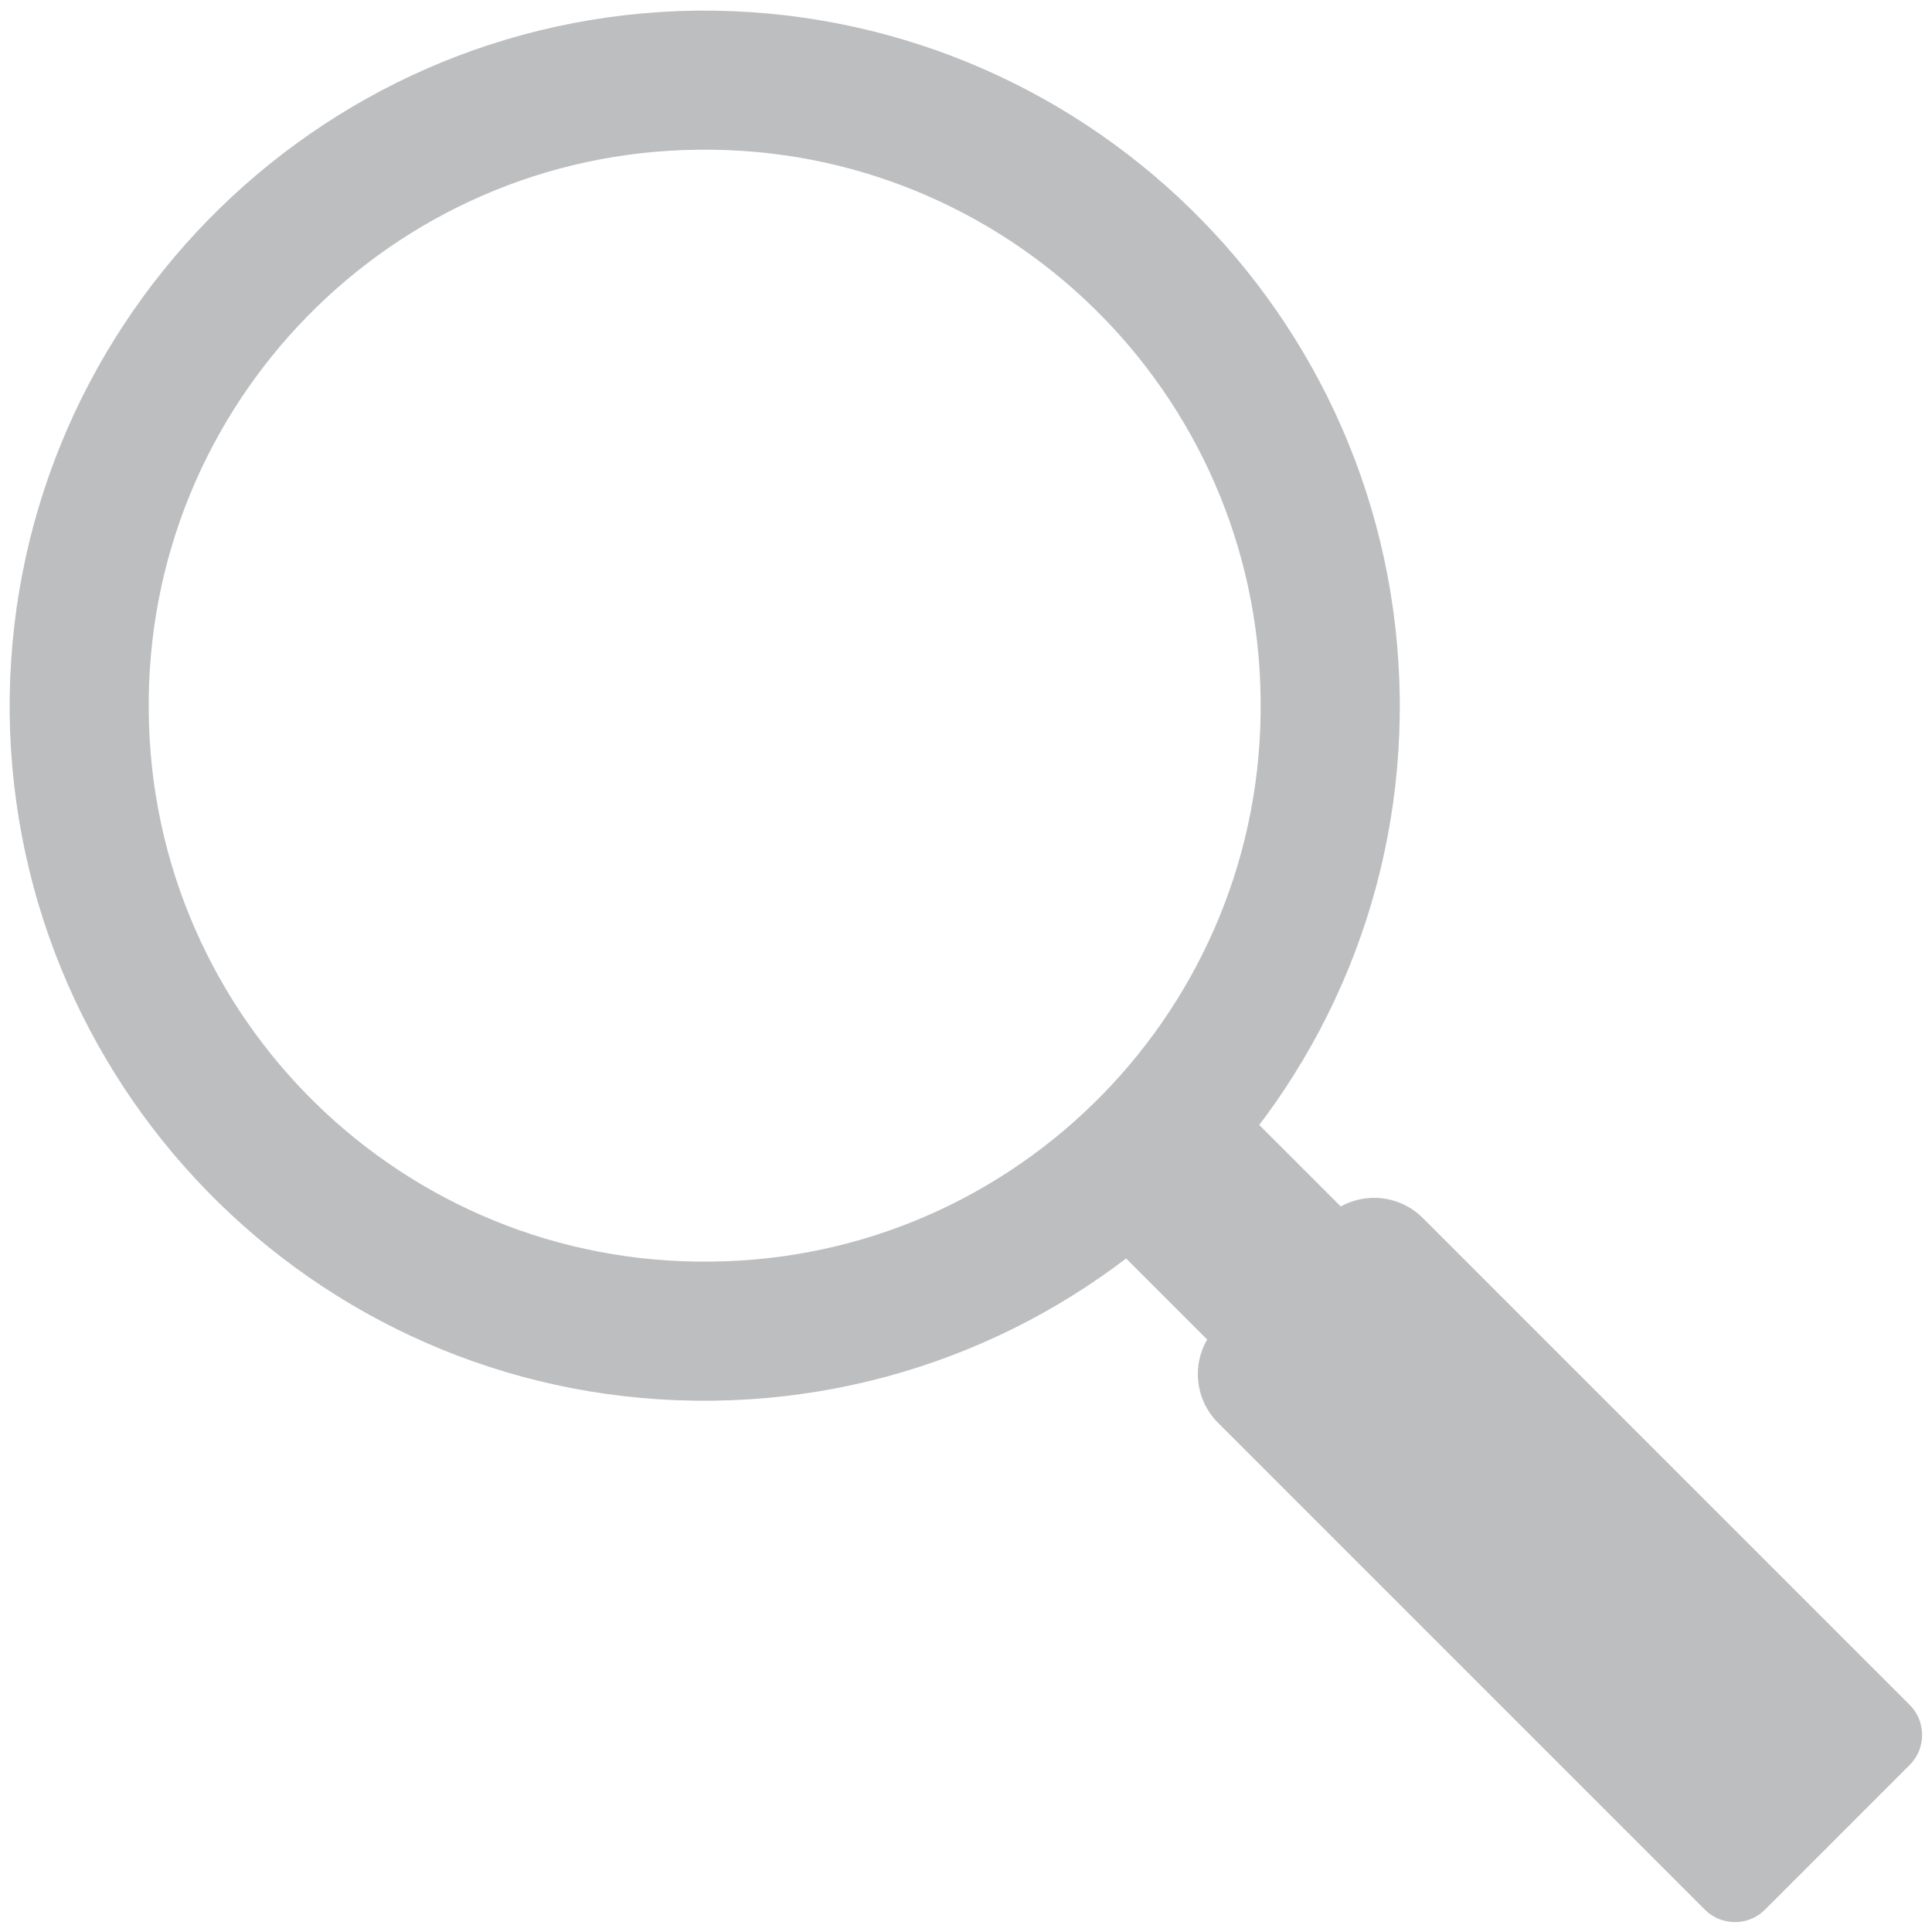 <?xml version="1.0" encoding="utf-8"?>
<!-- Generator: Adobe Illustrator 24.2.1, SVG Export Plug-In . SVG Version: 6.00 Build 0)  -->
<svg version="1.1" id="Layer_1" xmlns="http://www.w3.org/2000/svg" xmlns:xlink="http://www.w3.org/1999/xlink" x="0px" y="0px"
	 viewBox="0 0 200 200" style="enable-background:new 0 0 200 200;" xml:space="preserve">
<style type="text/css">
	.st0{fill:#333333;stroke:#FFFFFF;stroke-miterlimit:10;}
	.st1{fill:#00AEEF;}
	.st2{fill:#FFFFFF;}
	.st3{fill:#FF1C0E;}
	.st4{fill:#3EA999;}
	.st5{fill:#FFFFFF;stroke:#FFFFFF;stroke-miterlimit:10;}
	.st6{fill:#FFFFFF;stroke:#BCBEC0;stroke-miterlimit:10;}
	.st7{fill:#BCBEC0;}
	.st8{fill:#FFFFFF;stroke:#231F20;stroke-miterlimit:10;}
	.st9{fill:#333333;}
	.st10{fill:#54667A;}
	.st11{fill:#FF0000;}
	.st12{fill:#06BE34;}
	.st13{fill:#EEEEEE;}
	.st14{clip-path:url(#SVGID_2_);fill:#3E82F1;}
	.st15{clip-path:url(#SVGID_4_);fill:#32A753;}
	.st16{clip-path:url(#SVGID_6_);fill:#F9BB00;}
	.st17{clip-path:url(#SVGID_8_);fill:#E74133;}
	.st18{fill:#FAE300;}
	.st19{fill:#391B1B;}
	.st20{fill:#FFFFFF;stroke:#231F20;stroke-width:5;stroke-miterlimit:10;}
	.st21{fill:#ED1C24;stroke:#231F20;stroke-width:5;stroke-miterlimit:10;}
	.st22{fill:#F9ED32;}
	.st23{fill:none;stroke:#231F20;stroke-width:5;stroke-miterlimit:10;}
	.st24{fill:none;stroke:#000000;stroke-width:5;stroke-miterlimit:10;}
	.st25{fill:none;stroke:#231F20;stroke-miterlimit:10;}
	.st26{fill:#231F20;}
	.st27{fill:#FBB040;}
	.st28{fill:none;}
	.st29{fill:#FFFFFF;stroke:#FFFFFF;stroke-width:5;stroke-miterlimit:10;}
	.st30{fill:#FAD300;}
	.st31{fill:#FFF200;}
</style>
<g>
</g>
<g>
</g>
<g>
	<path class="st7" d="M178.1,170.8l-7.2,7.2c-1.8,1.8-4.8,1.8-6.6,0l-53.9-53.9c-1.8-1.8-1.8-4.8,0-6.6l7.2-7.2
		c1.8-1.8,4.8-1.8,6.6,0l53.9,53.9C179.9,166,179.9,169,178.1,170.8z"/>
	<path class="st7" d="M197.7,182.7l-15,15c-1.7,1.7-4.5,1.7-6.2,0l-50.4-50.4c-2.8-2.8-2.8-7.3,0-10.1l11.1-11.1
		c2.8-2.8,7.3-2.8,10.1,0l50.4,50.4C199.4,178.2,199.4,181,197.7,182.7z"/>
	<path class="st7" d="M72.1,1.1C32.4,1.6,0.6,34.2,1,73.9c0.5,39.7,33,71.6,72.8,71.1c39.7-0.5,71.6-33,71.1-72.8
		C144.4,32.5,111.9,0.7,72.1,1.1z M73.6,130.6c-31.8,0.4-57.9-25.1-58.2-56.9C15,41.9,40.5,15.8,72.3,15.5
		c31.8-0.4,57.9,25.1,58.2,56.9C130.9,104.2,105.4,130.3,73.6,130.6z"/>
</g>
</svg>
